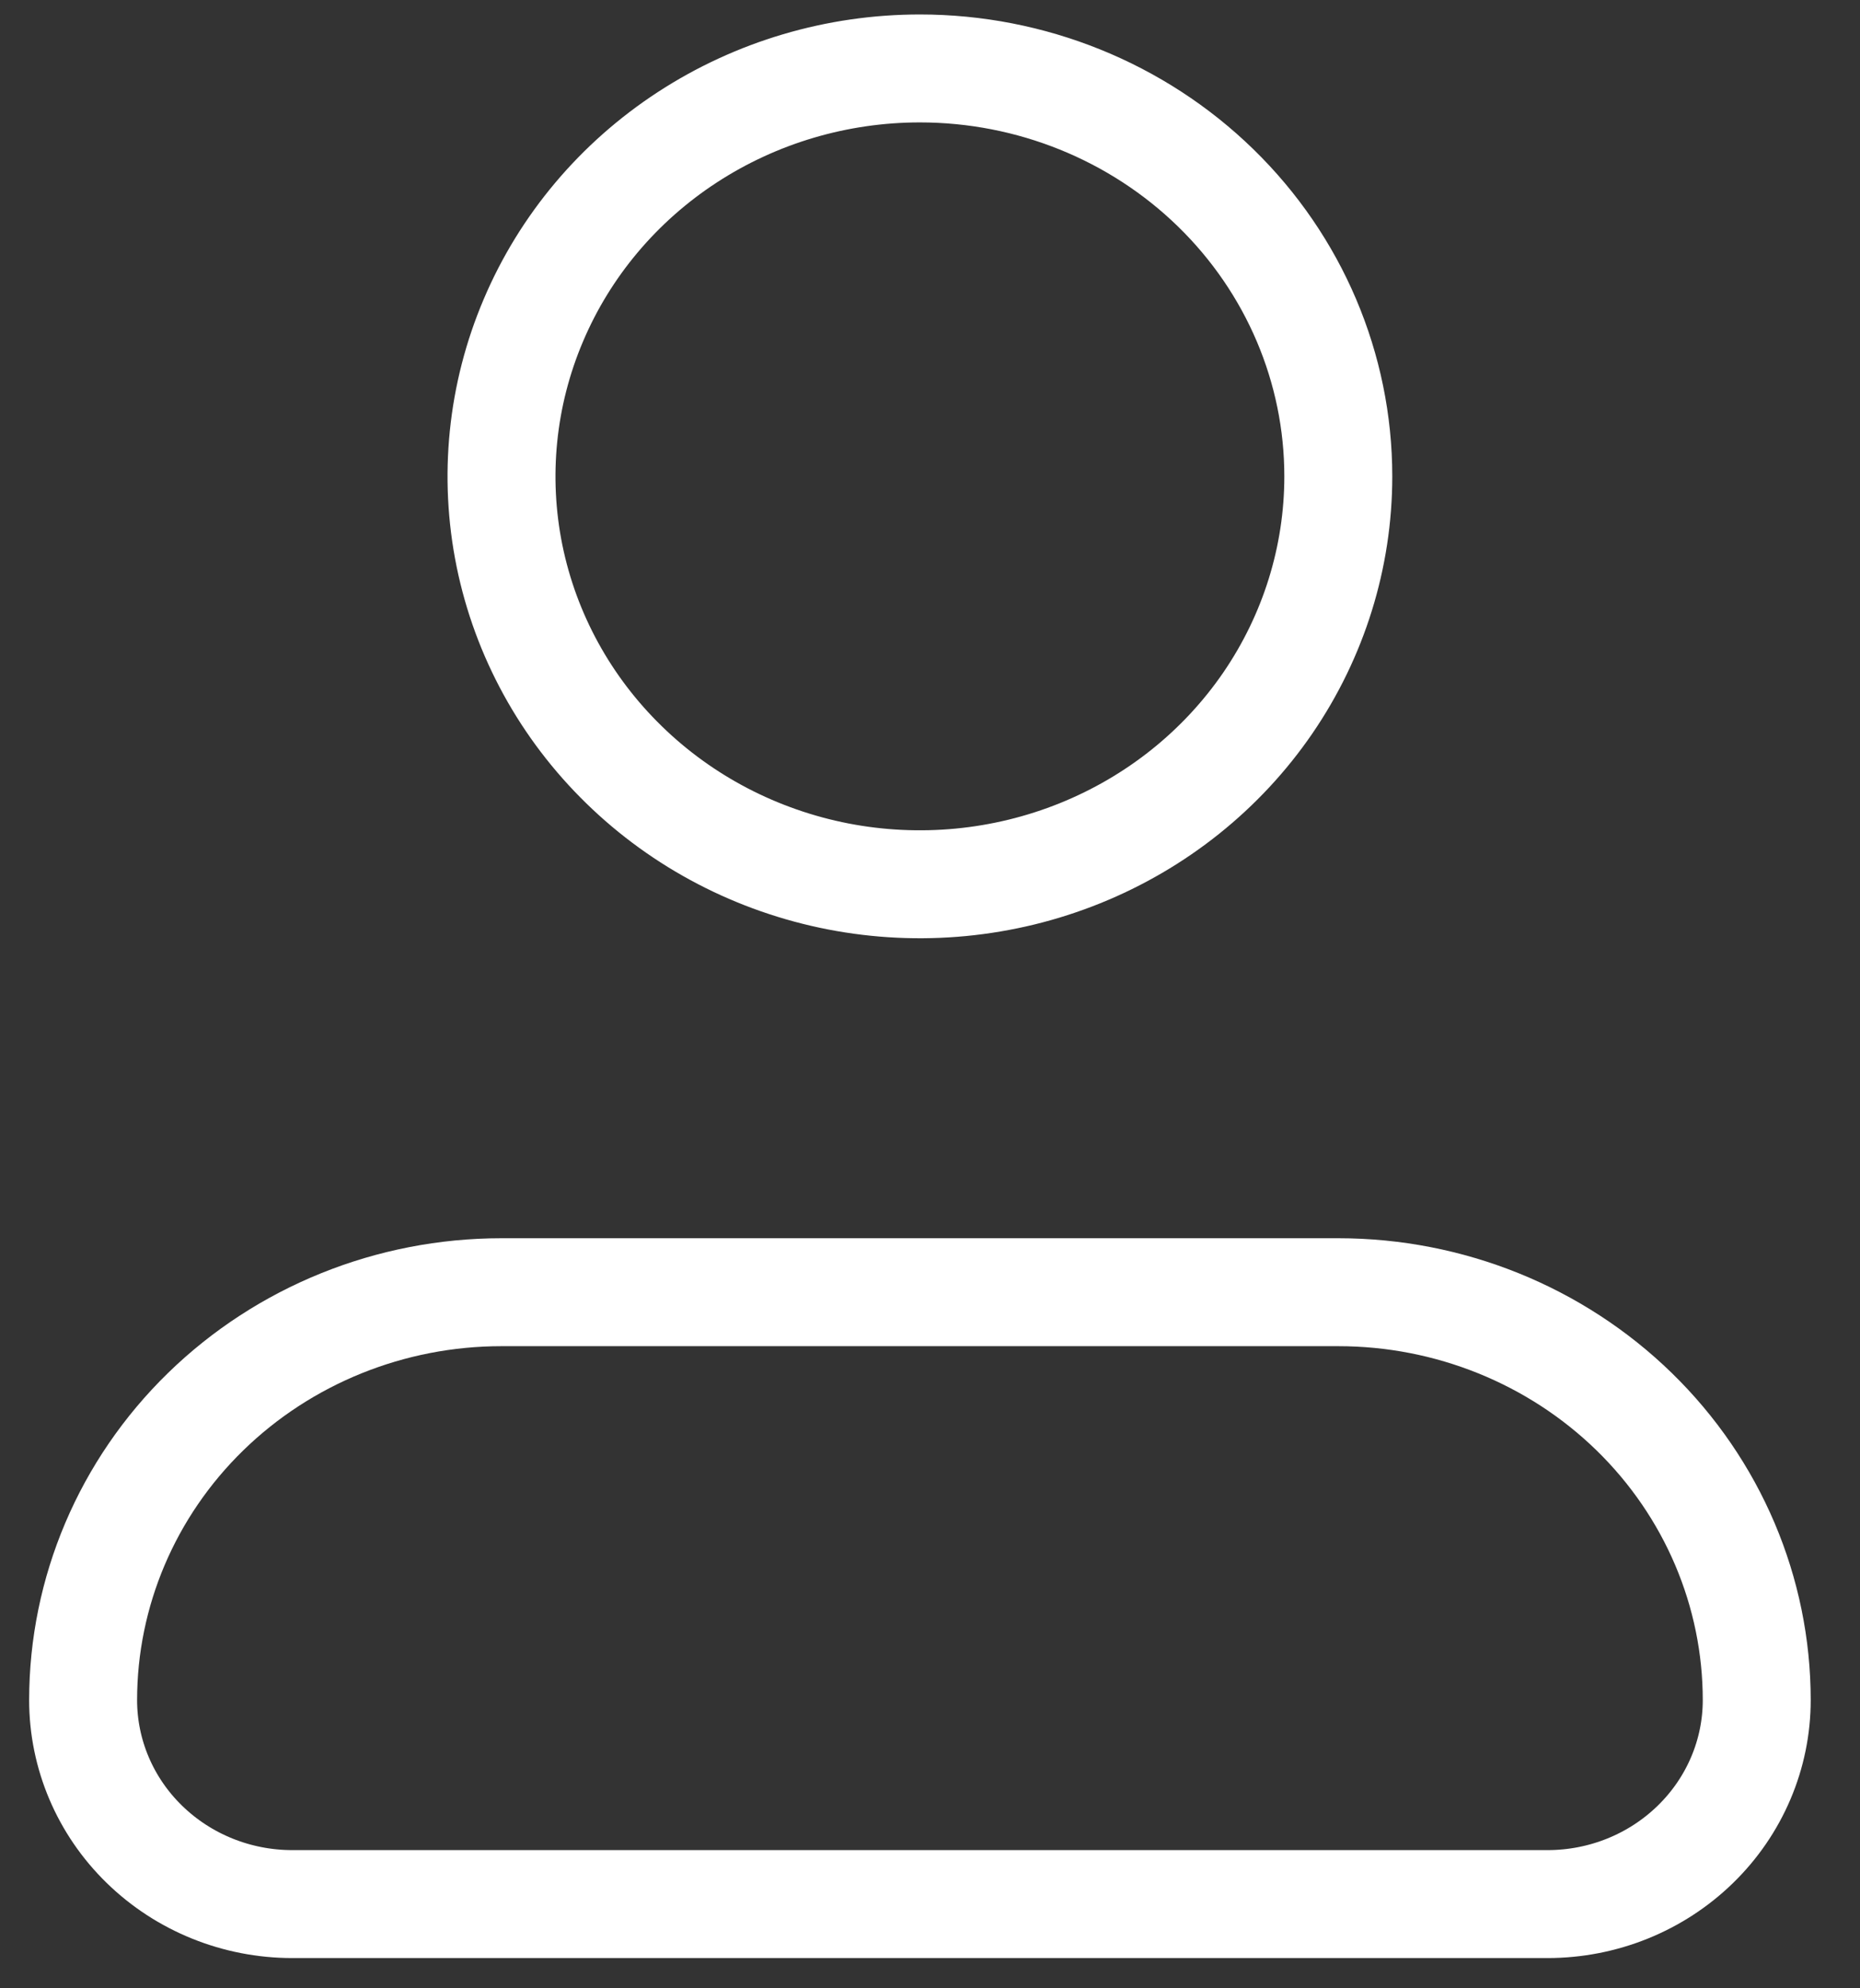 <svg width="29" height="31" viewBox="0 0 29 31" fill="none" xmlns="http://www.w3.org/2000/svg">
<rect x="0" y="0" width="29" height="31" fill="#333333" stroke="none"/>
<path d="M20.866 7.427C20.866 8.685 20.483 9.915 19.767 10.961C19.05 12.007 18.031 12.822 16.839 13.303C15.647 13.784 14.335 13.91 13.07 13.665C11.804 13.419 10.642 12.814 9.73 11.924C8.817 11.035 8.196 9.902 7.944 8.668C7.693 7.434 7.822 6.156 8.316 4.994C8.809 3.831 9.645 2.838 10.718 2.139C11.791 1.44 13.052 1.067 14.342 1.067C16.073 1.067 17.732 1.738 18.955 2.93C20.179 4.123 20.866 5.741 20.866 7.427ZM20.866 20.147H7.819C6.089 20.147 4.43 20.817 3.206 22.01C1.983 23.202 1.296 24.82 1.296 26.507C1.296 27.35 1.639 28.159 2.251 28.755C2.863 29.352 3.692 29.687 4.557 29.687H24.128C24.993 29.687 25.822 29.352 26.434 28.755C27.046 28.159 27.39 27.35 27.39 26.507C27.39 24.82 26.702 23.202 25.479 22.01C24.255 20.817 22.596 20.147 20.866 20.147Z" stroke="white" stroke-width="1.683" stroke-linecap="round" stroke-linejoin="round"/>
</svg>
